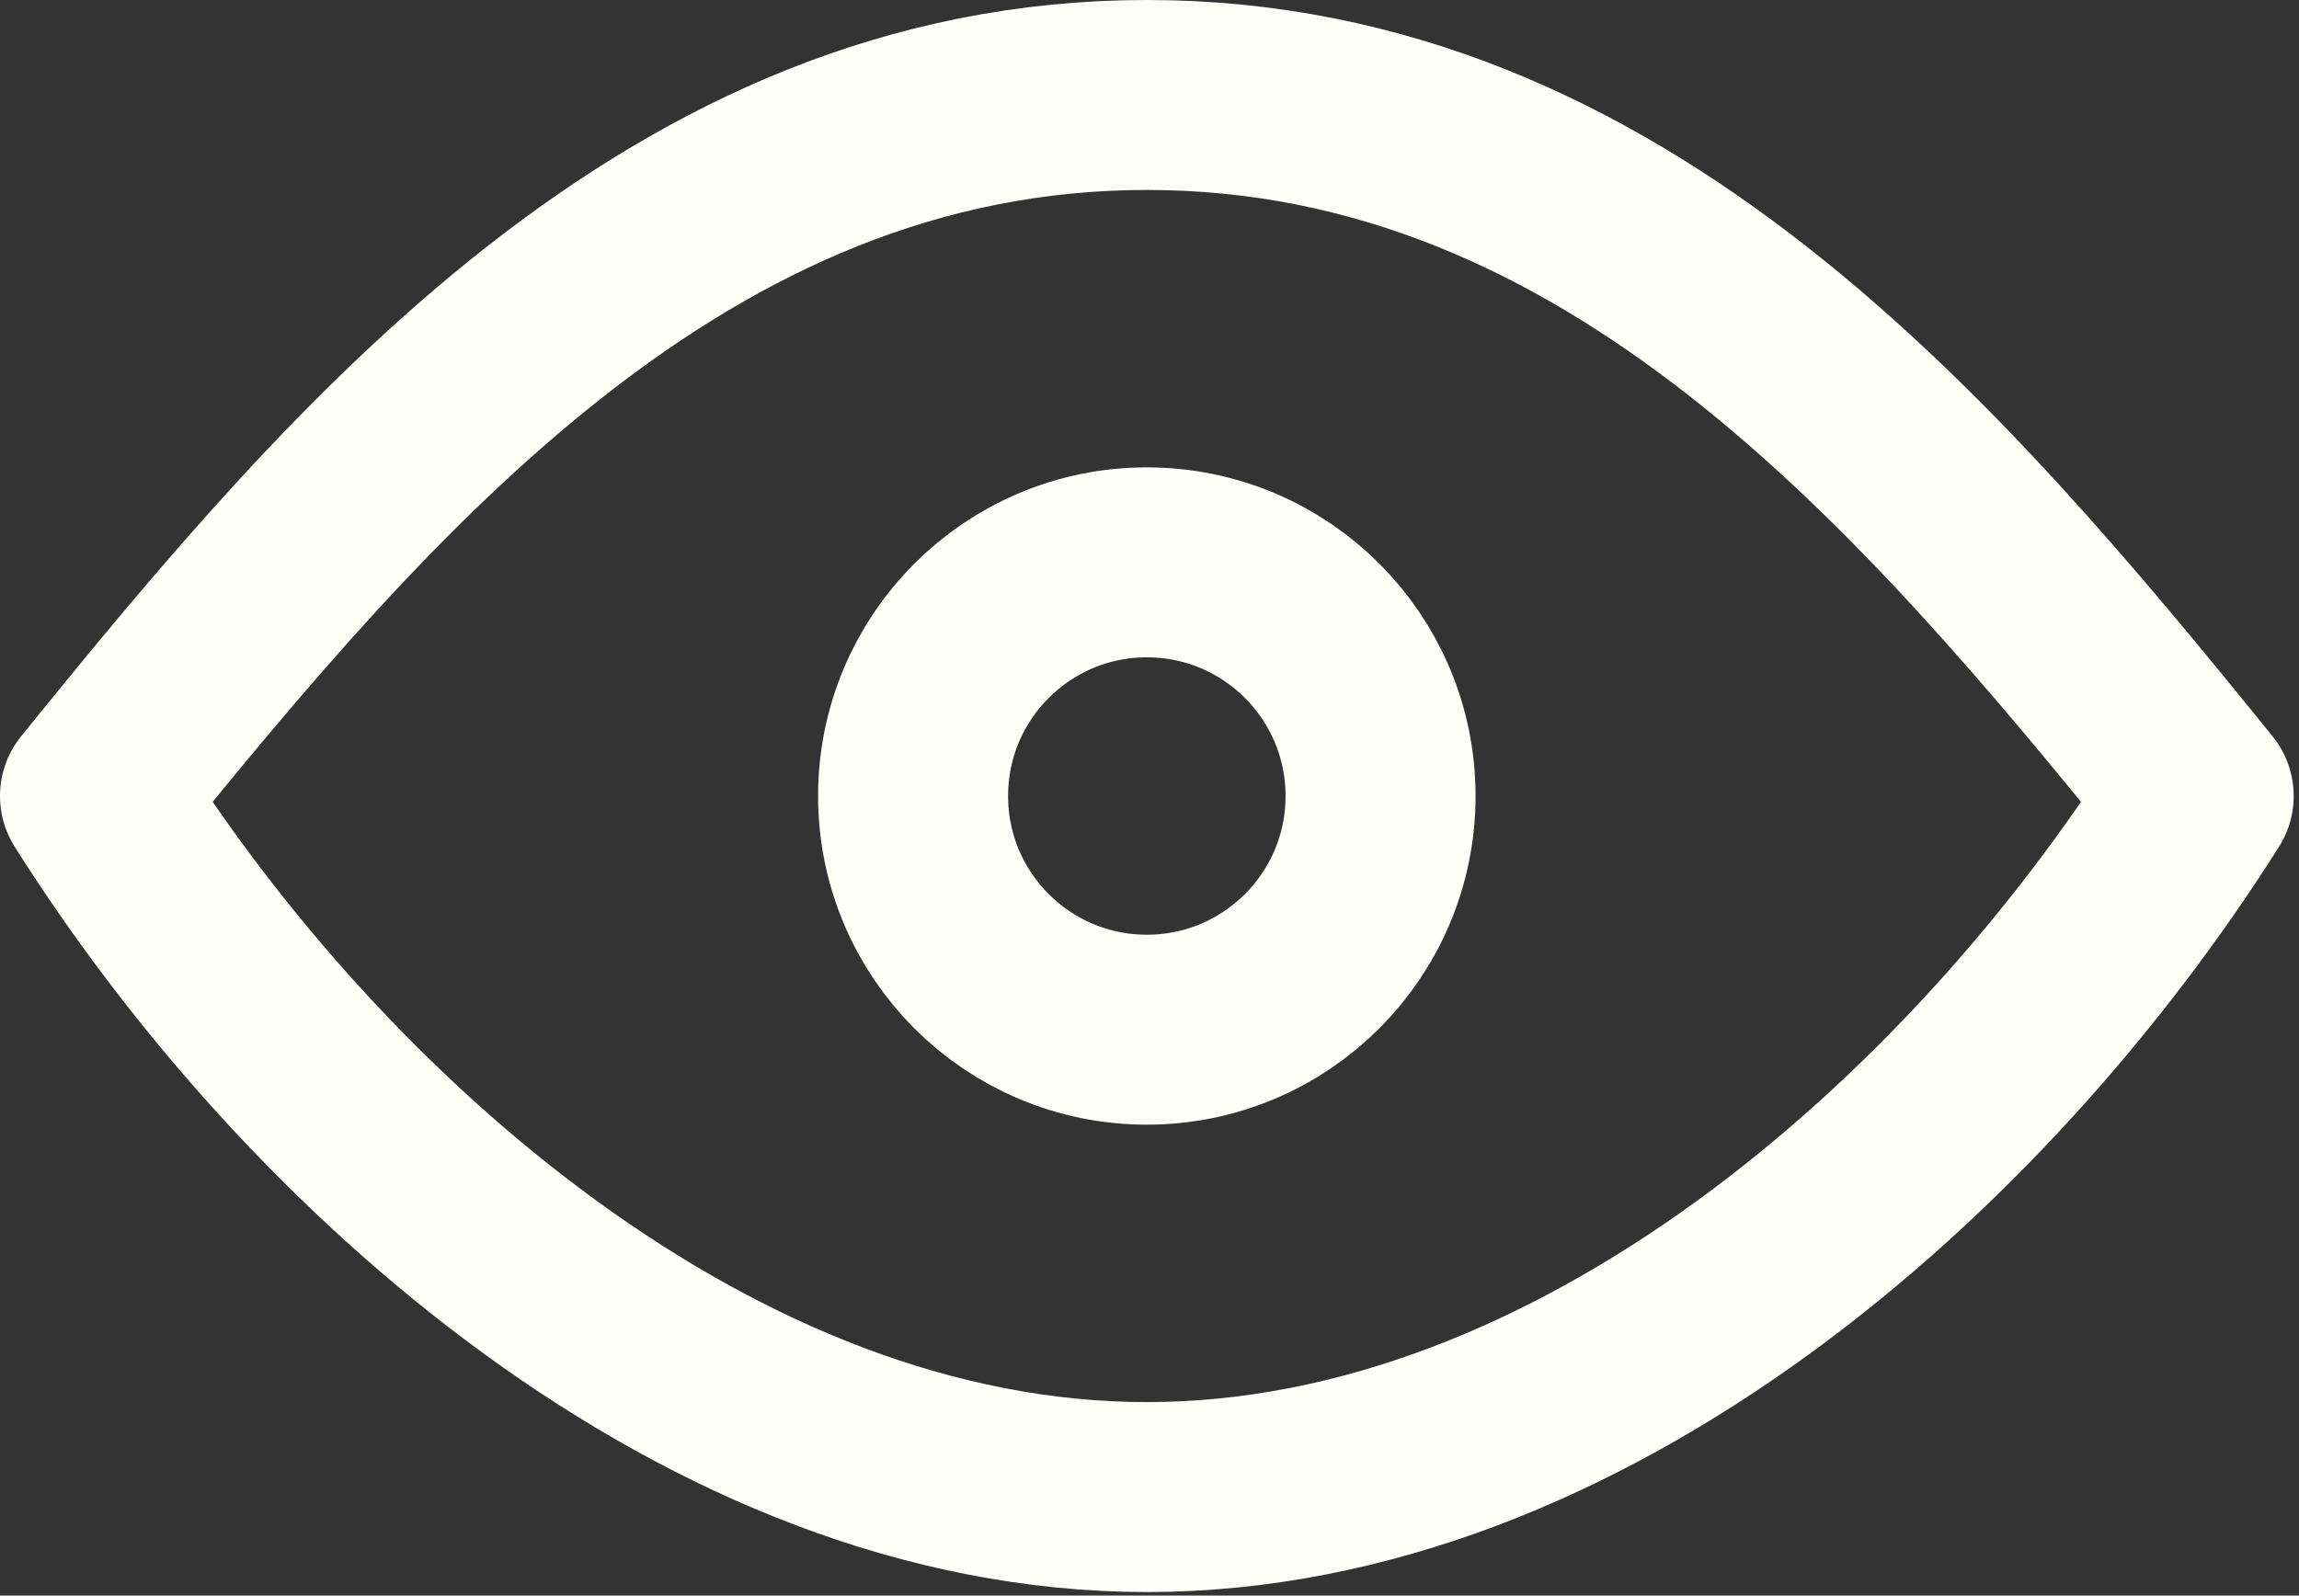 <svg width="121" height="84" viewBox="0 0 121 84" fill="none" xmlns="http://www.w3.org/2000/svg">
<rect x="0" y="0" width="121" height="84" fill="#333333" stroke="none"/>
<path d="M60.359 54.209C67.153 54.209 72.661 48.701 72.661 41.907C72.661 35.112 67.153 29.605 60.359 29.605C53.564 29.605 48.057 35.112 48.057 41.907C48.057 48.701 53.564 54.209 60.359 54.209Z" stroke="#FEFFF7" stroke-width="10" stroke-linecap="round" stroke-linejoin="round"/>
<path d="M115.72 41.907C104.103 60.305 83.232 78.814 60.36 78.814C37.488 78.814 16.617 60.305 5 41.907C19.139 24.427 35.704 5 60.36 5C85.016 5 101.582 24.427 115.72 41.907Z" stroke="#FEFFF7" stroke-width="10" stroke-linecap="round" stroke-linejoin="round"/>
</svg>
